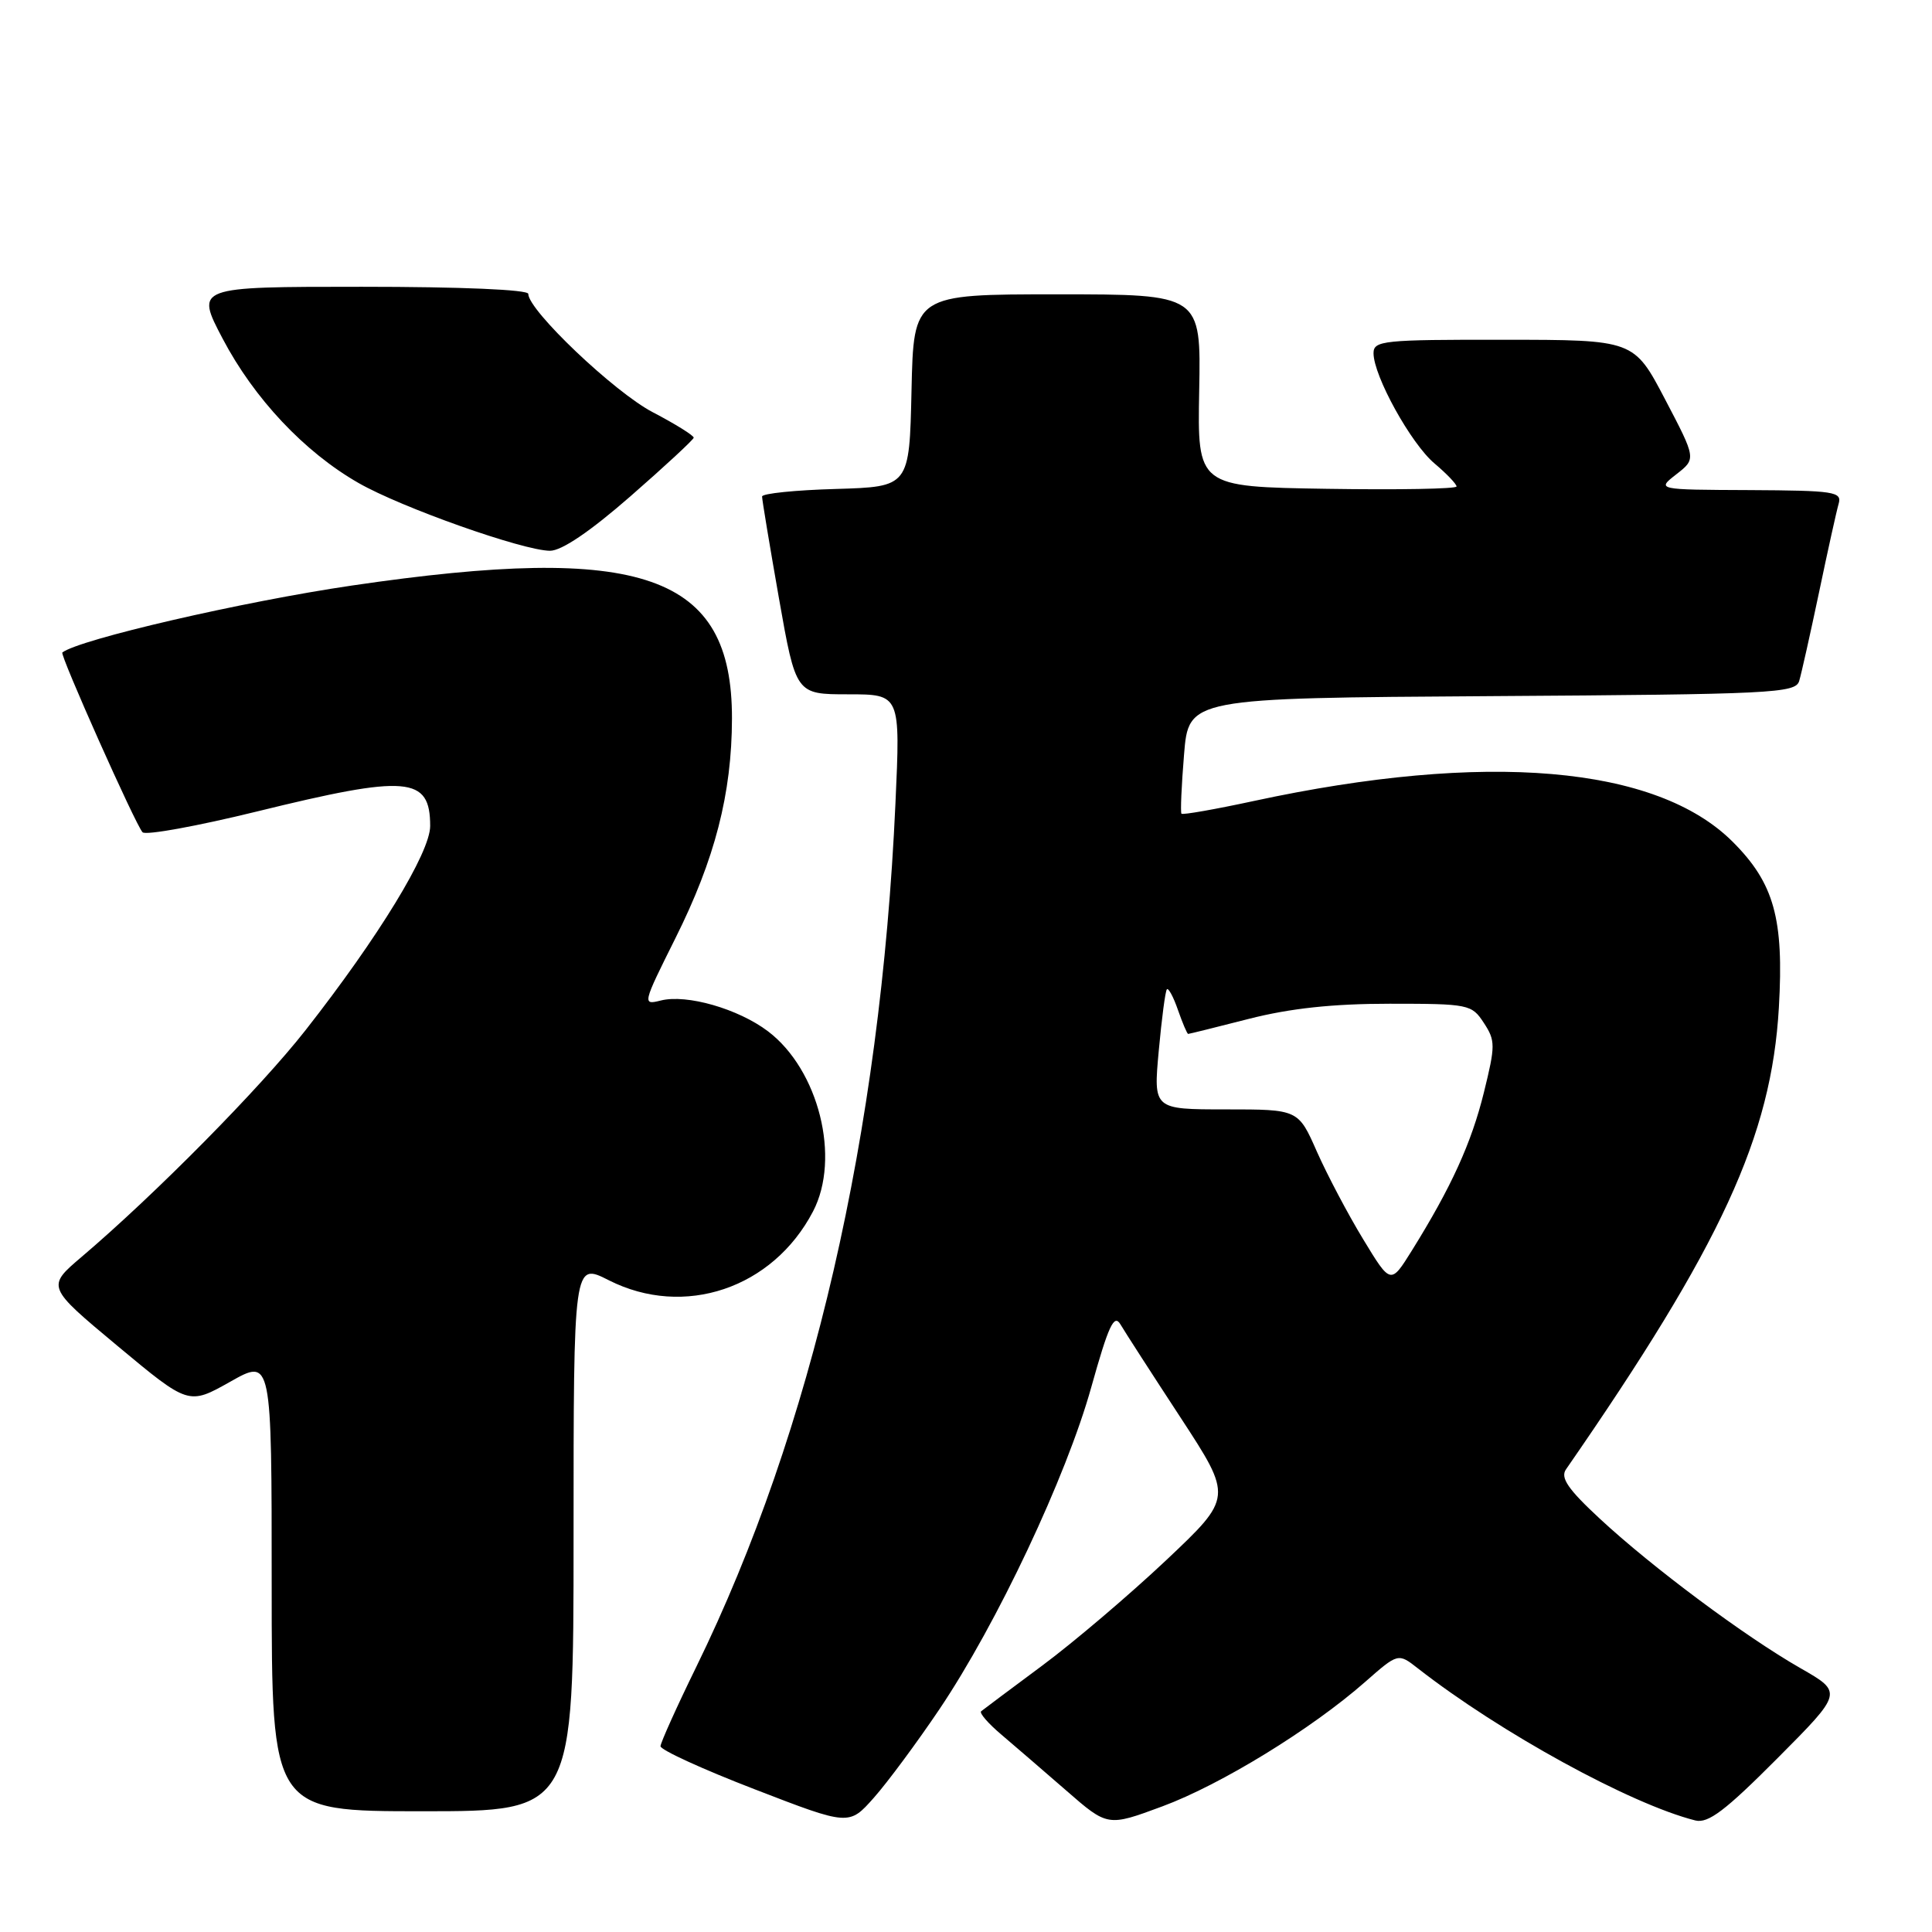 <?xml version="1.0" encoding="UTF-8" standalone="no"?>
<!DOCTYPE svg PUBLIC "-//W3C//DTD SVG 1.1//EN" "http://www.w3.org/Graphics/SVG/1.1/DTD/svg11.dtd" >
<svg xmlns="http://www.w3.org/2000/svg" xmlns:xlink="http://www.w3.org/1999/xlink" version="1.1" viewBox="0 0 256 256">
 <g >
 <path fill="currentColor"
d=" M 124.48 226.48 C 132.10 215.16 141.29 195.68 144.60 183.81 C 146.88 175.66 147.62 174.06 148.46 175.48 C 149.03 176.45 152.61 182.00 156.42 187.82 C 163.34 198.41 163.34 198.41 154.53 206.73 C 149.68 211.30 142.29 217.59 138.10 220.70 C 133.92 223.80 130.28 226.53 130.01 226.75 C 129.73 226.97 130.93 228.36 132.67 229.83 C 134.40 231.30 138.29 234.65 141.30 237.27 C 146.77 242.04 146.77 242.04 154.00 239.36 C 161.76 236.49 173.78 229.11 180.88 222.87 C 185.26 219.02 185.26 219.02 187.88 221.07 C 198.78 229.58 216.07 239.06 224.64 241.22 C 226.34 241.64 228.60 239.93 235.49 233.01 C 244.20 224.26 244.20 224.26 238.55 221.03 C 231.19 216.82 218.94 207.69 212.00 201.25 C 207.77 197.33 206.73 195.81 207.50 194.70 C 228.10 164.95 234.72 150.59 235.71 133.50 C 236.39 121.73 235.08 117.03 229.60 111.55 C 219.49 101.44 196.87 99.51 166.16 106.13 C 161.02 107.24 156.69 108.00 156.55 107.82 C 156.40 107.65 156.55 104.12 156.89 100.00 C 157.50 92.50 157.50 92.50 197.69 92.24 C 234.86 92.00 237.91 91.85 238.40 90.24 C 238.69 89.28 239.87 84.00 241.03 78.50 C 242.18 73.00 243.35 67.71 243.63 66.75 C 244.09 65.15 243.06 65.00 231.82 64.94 C 219.50 64.89 219.50 64.89 222.13 62.84 C 224.76 60.79 224.76 60.79 220.63 52.91 C 216.50 45.03 216.50 45.03 199.25 45.02 C 183.29 45.00 182.00 45.13 182.00 46.80 C 182.00 49.81 186.97 58.80 190.08 61.41 C 191.68 62.76 193.00 64.14 193.00 64.46 C 193.00 64.78 185.27 64.92 175.83 64.77 C 158.66 64.50 158.66 64.50 158.90 51.75 C 159.14 39.00 159.14 39.00 140.10 39.00 C 121.06 39.00 121.06 39.00 120.78 51.75 C 120.50 64.50 120.50 64.50 110.75 64.79 C 105.39 64.94 100.99 65.39 100.98 65.79 C 100.97 66.18 101.98 72.24 103.21 79.25 C 105.46 92.00 105.46 92.00 112.38 92.00 C 119.31 92.00 119.31 92.00 118.65 106.48 C 116.67 150.19 107.59 189.53 92.27 220.85 C 89.67 226.16 87.54 230.90 87.52 231.38 C 87.51 231.87 93.12 234.44 100.00 237.09 C 112.50 241.92 112.50 241.92 115.79 238.21 C 117.60 236.17 121.51 230.89 124.48 226.48 Z  M 76.00 203.64 C 76.00 167.27 76.00 167.27 80.67 169.64 C 90.65 174.69 102.40 170.73 107.73 160.52 C 111.42 153.45 108.49 141.75 101.76 136.65 C 97.82 133.67 91.00 131.71 87.57 132.57 C 85.10 133.19 85.13 133.07 89.48 124.35 C 94.73 113.85 96.97 105.17 96.99 95.20 C 97.02 76.07 85.16 71.92 46.61 77.59 C 32.12 79.72 10.47 84.73 8.26 86.46 C 7.90 86.74 18.00 109.38 18.89 110.28 C 19.31 110.71 26.12 109.47 34.03 107.53 C 54.01 102.62 57.00 102.87 57.00 109.45 C 57.00 112.96 50.16 124.17 40.49 136.50 C 34.46 144.19 20.61 158.21 10.83 166.53 C 6.16 170.50 6.16 170.50 15.58 178.35 C 24.99 186.19 24.99 186.19 30.50 183.09 C 36.00 179.98 36.00 179.98 36.00 209.99 C 36.00 240.00 36.00 240.00 56.00 240.00 C 76.00 240.00 76.00 240.00 76.00 203.64 Z  M 83.55 65.75 C 88.12 61.76 91.88 58.27 91.92 58.00 C 91.96 57.73 89.52 56.20 86.49 54.62 C 81.40 51.96 70.00 41.12 70.00 38.94 C 70.00 38.38 61.09 38.00 47.95 38.00 C 25.89 38.00 25.89 38.00 29.50 44.87 C 33.67 52.81 40.35 59.91 47.51 64.00 C 53.18 67.25 69.28 72.95 72.87 72.98 C 74.41 72.99 78.18 70.44 83.55 65.75 Z  M 180.63 164.21 C 178.62 160.91 175.87 155.69 174.50 152.61 C 172.03 147.00 172.03 147.00 162.43 147.00 C 152.83 147.00 152.83 147.00 153.54 139.25 C 153.93 134.99 154.41 131.31 154.62 131.09 C 154.82 130.86 155.49 132.10 156.09 133.84 C 156.70 135.58 157.30 137.00 157.44 137.00 C 157.57 137.00 161.20 136.10 165.50 135.00 C 170.95 133.61 176.59 133.00 184.14 133.00 C 194.61 133.00 195.01 133.08 196.61 135.53 C 198.16 137.89 198.16 138.53 196.62 144.77 C 194.96 151.48 192.31 157.30 187.07 165.72 C 184.27 170.21 184.27 170.21 180.63 164.21 Z "/>
</g>
</svg>